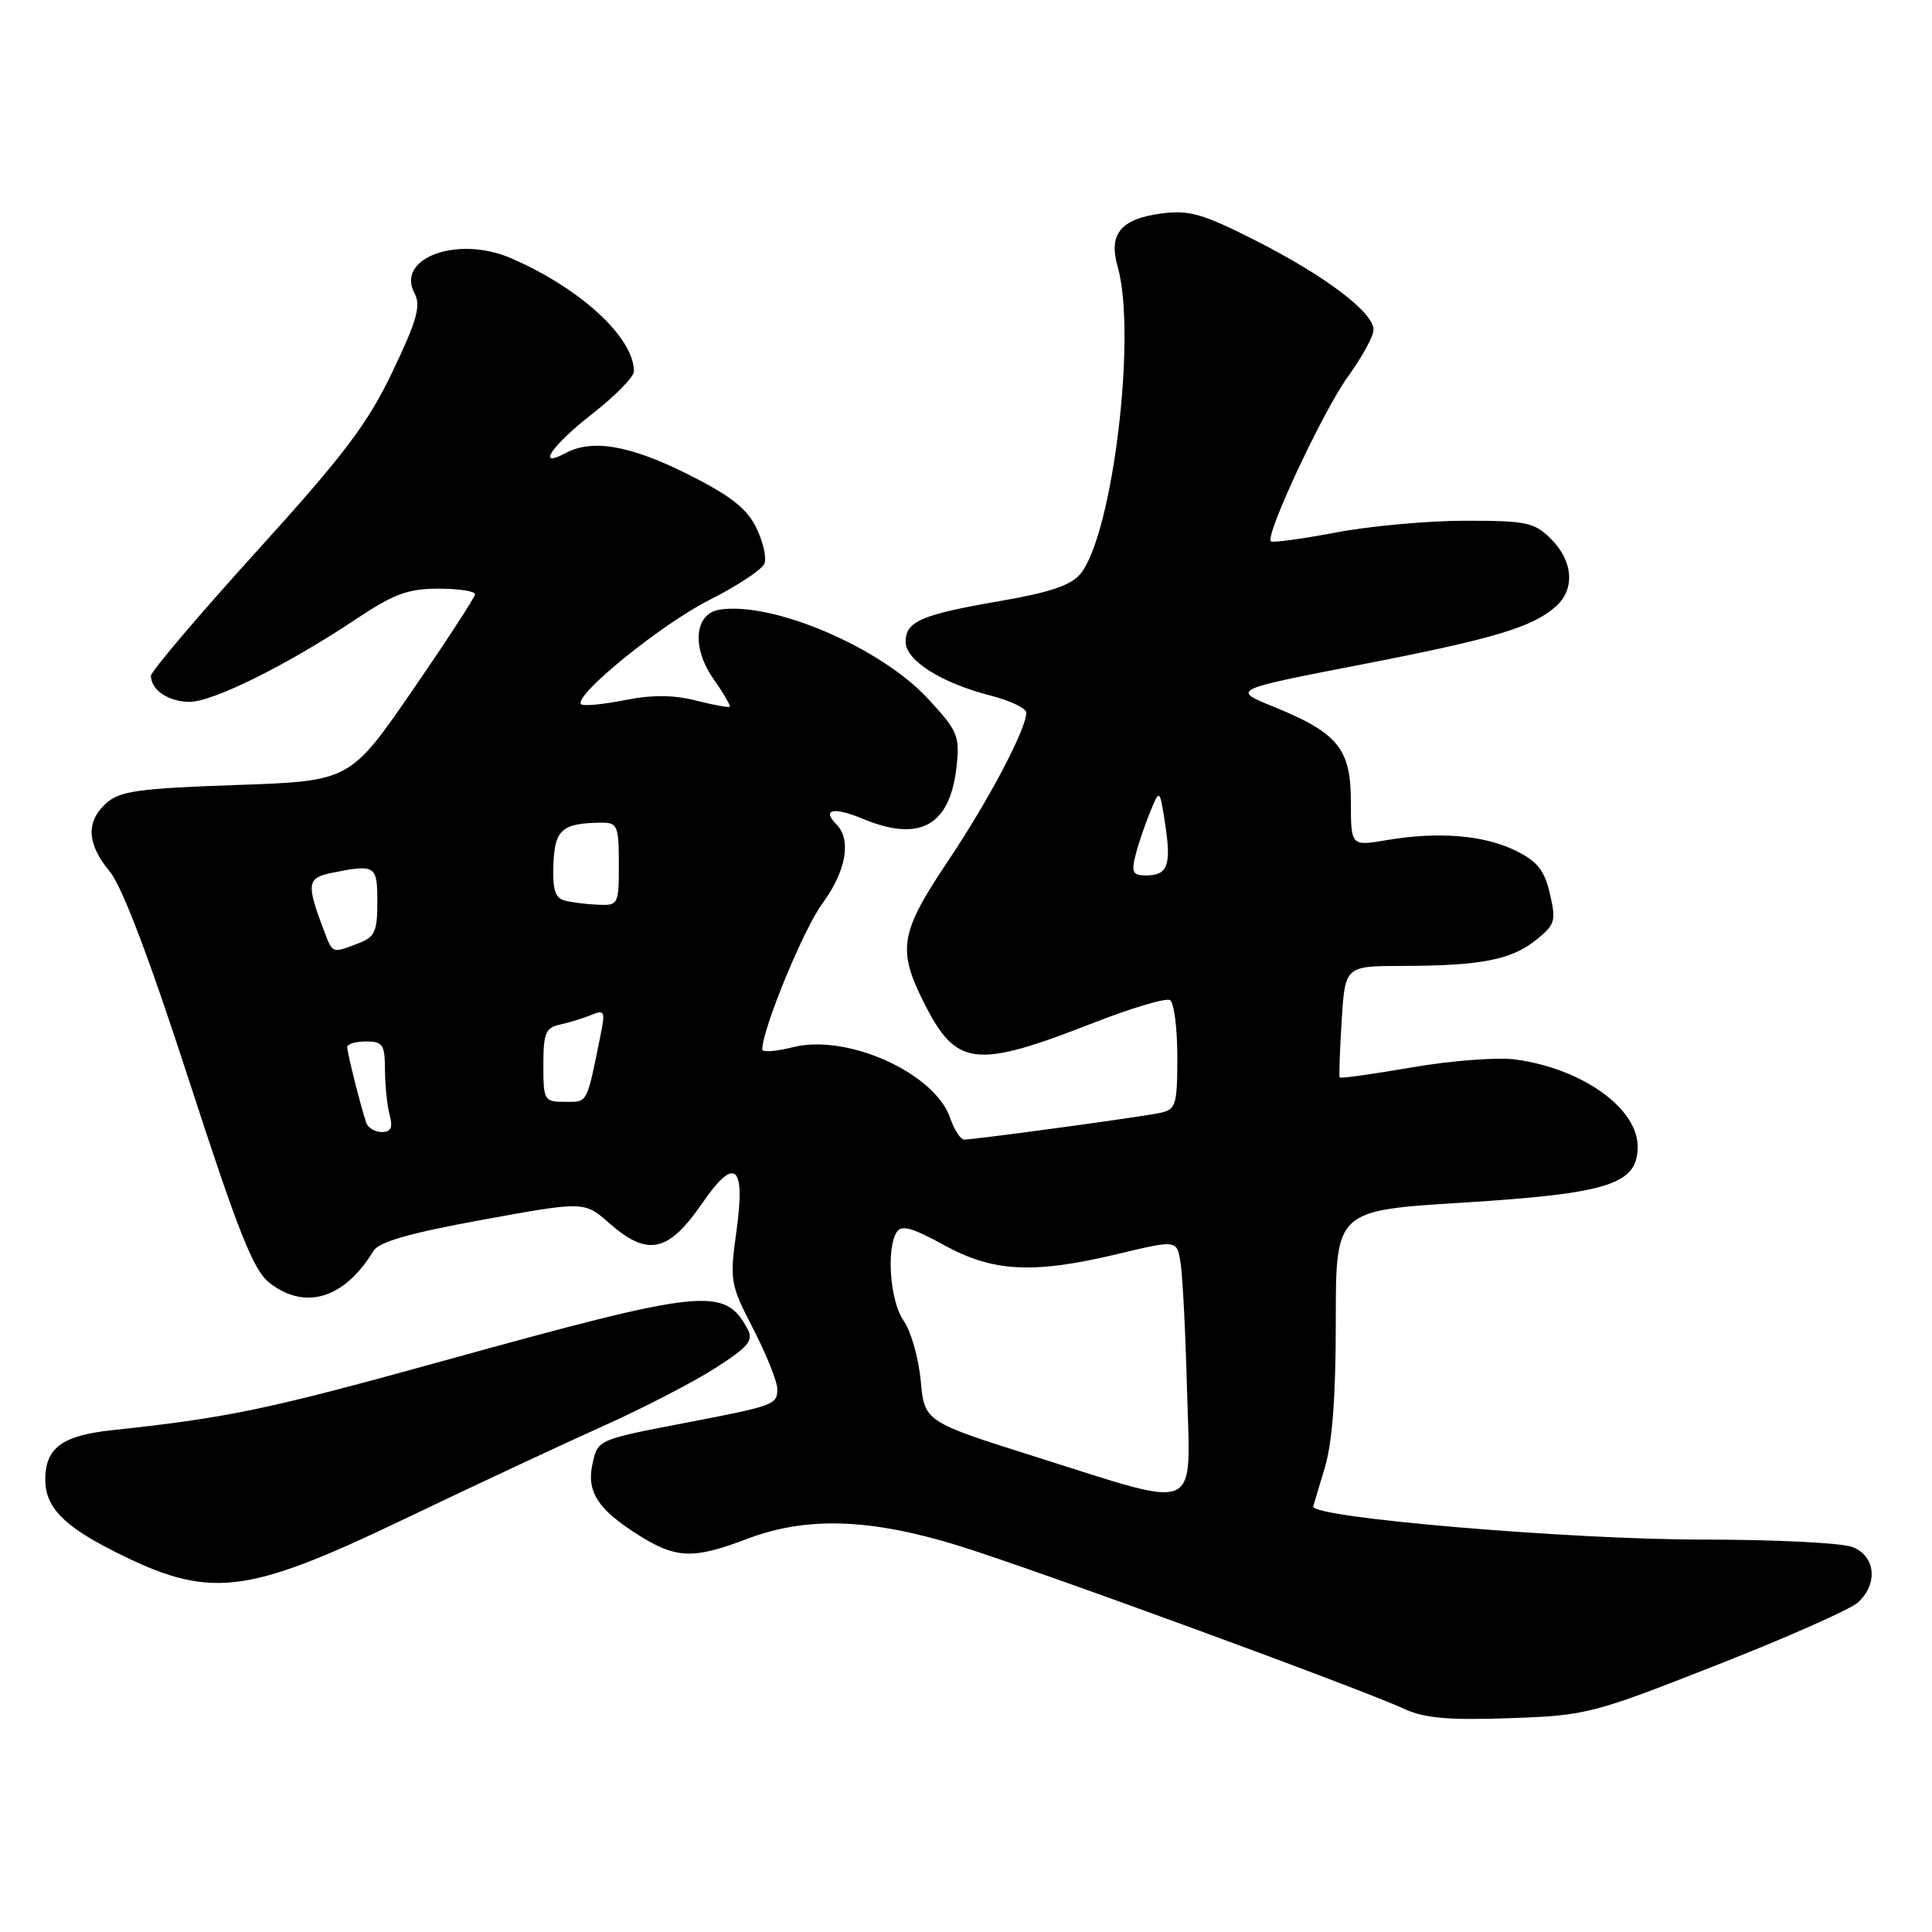 <?xml version="1.0" encoding="UTF-8" standalone="no"?>
<!DOCTYPE svg PUBLIC "-//W3C//DTD SVG 1.1//EN" "http://www.w3.org/Graphics/SVG/1.1/DTD/svg11.dtd" >
<svg xmlns="http://www.w3.org/2000/svg" xmlns:xlink="http://www.w3.org/1999/xlink" version="1.1" viewBox="0 0 256 256">
 <g >
 <path fill="currentColor"
d=" M 227.42 220.65 C 236.72 217.00 245.16 213.26 246.17 212.35 C 248.90 209.88 248.53 206.15 245.43 204.98 C 244.02 204.44 235.07 204.00 225.54 204.00 C 207.97 204.00 173.88 201.11 174.01 199.62 C 174.02 199.56 174.69 197.29 175.51 194.59 C 176.54 191.20 177.00 185.14 177.00 175.04 C 177.00 160.40 177.00 160.40 193.75 159.36 C 213.18 158.15 217.00 156.93 217.00 151.93 C 217.00 146.84 209.65 141.60 200.83 140.39 C 198.44 140.07 192.29 140.53 187.11 141.43 C 181.94 142.32 177.63 142.93 177.52 142.77 C 177.41 142.62 177.53 139.24 177.78 135.25 C 178.23 128.00 178.23 128.00 185.86 127.99 C 196.18 127.97 200.23 127.19 203.51 124.57 C 206.06 122.54 206.21 122.05 205.37 118.43 C 204.65 115.31 203.71 114.13 200.82 112.71 C 196.63 110.65 190.58 110.16 183.75 111.32 C 179.00 112.12 179.00 112.12 179.00 106.24 C 179.00 99.21 177.29 97.11 168.72 93.63 C 163.20 91.39 163.20 91.39 180.35 88.06 C 198.02 84.63 203.13 83.10 206.21 80.31 C 208.72 78.04 208.44 74.35 205.55 71.45 C 203.31 69.21 202.31 69.00 194.16 69.00 C 189.24 69.00 181.52 69.70 177.00 70.56 C 172.48 71.42 168.61 71.94 168.40 71.73 C 167.60 70.94 175.37 54.35 178.63 49.87 C 180.48 47.32 182.00 44.54 182.00 43.69 C 182.00 41.39 175.64 36.58 166.39 31.88 C 159.32 28.30 157.56 27.80 153.87 28.29 C 148.50 29.01 146.86 31.01 148.09 35.31 C 150.65 44.24 147.45 70.76 143.17 76.03 C 141.94 77.55 139.12 78.50 132.51 79.64 C 122.07 81.44 120.00 82.33 120.00 85.05 C 120.00 87.49 124.72 90.49 131.19 92.15 C 133.84 92.82 136.00 93.86 135.99 94.44 C 135.97 96.64 131.02 106.03 125.61 114.10 C 119.22 123.64 118.86 125.82 122.50 133.00 C 126.73 141.35 129.27 141.64 144.79 135.57 C 149.90 133.57 154.51 132.20 155.04 132.52 C 155.57 132.85 156.00 136.23 156.00 140.04 C 156.00 146.41 155.82 147.00 153.75 147.46 C 151.38 147.98 129.18 151.00 127.74 151.00 C 127.27 151.00 126.44 149.69 125.88 148.09 C 123.81 142.15 112.21 136.94 105.07 138.76 C 102.83 139.32 101.00 139.46 101.00 139.07 C 101.00 136.40 106.46 123.13 108.96 119.73 C 112.12 115.45 112.86 111.26 110.82 109.22 C 108.83 107.23 110.49 106.89 114.31 108.49 C 121.87 111.64 125.86 109.44 126.74 101.65 C 127.20 97.52 126.94 96.89 122.97 92.59 C 116.72 85.81 102.42 79.69 95.36 80.78 C 92.02 81.30 91.61 85.77 94.53 89.95 C 95.86 91.84 96.83 93.51 96.69 93.65 C 96.55 93.78 94.53 93.41 92.19 92.82 C 89.22 92.07 86.39 92.05 82.73 92.78 C 79.85 93.35 77.28 93.59 77.00 93.31 C 75.92 92.22 87.62 82.71 94.00 79.50 C 97.71 77.63 101.00 75.45 101.30 74.66 C 101.60 73.87 101.10 71.71 100.18 69.86 C 98.90 67.31 96.70 65.61 91.00 62.77 C 83.41 58.99 78.46 58.15 74.93 60.04 C 70.97 62.16 73.11 59.03 78.50 54.82 C 81.52 52.46 84.00 49.94 84.00 49.21 C 84.00 44.72 76.90 38.18 67.70 34.21 C 60.67 31.17 52.42 34.17 54.92 38.85 C 55.80 40.50 55.27 42.42 52.02 49.23 C 48.71 56.16 45.65 60.21 34.02 73.04 C 26.31 81.54 20.01 88.97 20.00 89.55 C 20.00 91.42 22.34 93.00 25.13 93.00 C 28.22 93.00 38.18 88.05 47.17 82.04 C 52.18 78.70 54.07 78.00 58.11 78.00 C 60.80 78.00 62.98 78.34 62.95 78.75 C 62.92 79.16 59.18 84.90 54.64 91.50 C 46.37 103.50 46.37 103.50 31.26 104.02 C 18.34 104.47 15.86 104.82 14.08 106.43 C 11.35 108.90 11.50 111.81 14.56 115.50 C 16.18 117.46 19.84 127.10 25.06 143.21 C 31.57 163.26 33.57 168.30 35.68 169.96 C 40.42 173.69 45.66 172.08 49.50 165.73 C 50.21 164.55 54.41 163.36 63.97 161.62 C 77.43 159.17 77.43 159.17 80.75 162.09 C 85.83 166.55 88.56 165.96 93.06 159.42 C 97.35 153.17 98.80 154.31 97.60 163.00 C 96.67 169.73 96.74 170.14 99.82 176.11 C 101.57 179.51 103.00 183.09 103.00 184.07 C 103.00 186.12 102.56 186.28 91.00 188.50 C 79.18 190.77 79.21 190.75 78.51 193.96 C 77.70 197.64 79.20 199.98 84.49 203.33 C 89.57 206.55 91.82 206.64 98.99 203.91 C 106.87 200.92 115.28 201.19 127.00 204.81 C 137.04 207.91 180.05 223.67 186.00 226.41 C 188.72 227.67 191.84 227.95 200.00 227.67 C 210.21 227.31 210.97 227.12 227.42 220.65 Z  M 53.66 201.24 C 62.92 196.81 74.76 191.27 79.96 188.94 C 85.17 186.61 91.81 183.17 94.73 181.31 C 99.16 178.48 99.87 177.63 99.07 176.13 C 96.03 170.46 93.42 170.73 59.00 180.25 C 35.33 186.80 30.36 187.84 14.75 189.52 C 8.20 190.23 6.00 191.88 6.00 196.07 C 6.00 199.65 8.37 202.14 14.96 205.48 C 27.75 211.96 32.34 211.46 53.66 201.24 Z  M 137.50 193.12 C 122.50 188.39 122.50 188.39 122.00 182.95 C 121.72 179.95 120.71 176.39 119.75 175.03 C 117.95 172.48 117.40 165.49 118.83 163.24 C 119.44 162.28 120.94 162.69 125.07 164.97 C 131.60 168.57 136.93 168.84 148.23 166.13 C 155.96 164.28 155.96 164.28 156.44 167.39 C 156.71 169.10 157.09 176.69 157.29 184.25 C 157.73 200.75 159.37 200.01 137.50 193.12 Z  M 48.52 148.75 C 47.75 146.43 46.01 139.51 46.01 138.75 C 46.00 138.34 47.12 138.00 48.50 138.00 C 50.72 138.00 51.00 138.42 51.01 141.75 C 51.02 143.81 51.30 146.51 51.63 147.75 C 52.08 149.42 51.81 150.00 50.59 150.00 C 49.68 150.00 48.75 149.44 48.52 148.75 Z  M 72.00 141.12 C 72.00 136.86 72.29 136.17 74.25 135.75 C 75.49 135.48 77.35 134.90 78.39 134.47 C 80.07 133.77 80.20 134.02 79.64 136.84 C 77.70 146.43 77.93 146.00 74.89 146.00 C 72.10 146.00 72.00 145.83 72.00 141.12 Z  M 42.98 123.46 C 40.55 117.05 40.65 116.32 44.05 115.64 C 49.75 114.50 50.00 114.66 50.00 119.52 C 50.00 123.46 49.67 124.18 47.43 125.02 C 44.00 126.33 44.09 126.36 42.98 123.46 Z  M 74.83 119.33 C 73.55 118.99 73.20 117.85 73.33 114.49 C 73.51 109.89 74.50 109.05 79.75 109.01 C 81.81 109.00 82.00 109.46 82.00 114.50 C 82.00 119.86 81.93 120.00 79.25 119.88 C 77.74 119.82 75.75 119.57 74.83 119.33 Z  M 150.45 113.36 C 150.81 111.91 151.69 109.32 152.39 107.61 C 153.67 104.50 153.67 104.50 154.40 109.25 C 155.23 114.68 154.72 116.00 151.83 116.00 C 150.12 116.00 149.89 115.57 150.45 113.36 Z "/>
</g>
</svg>